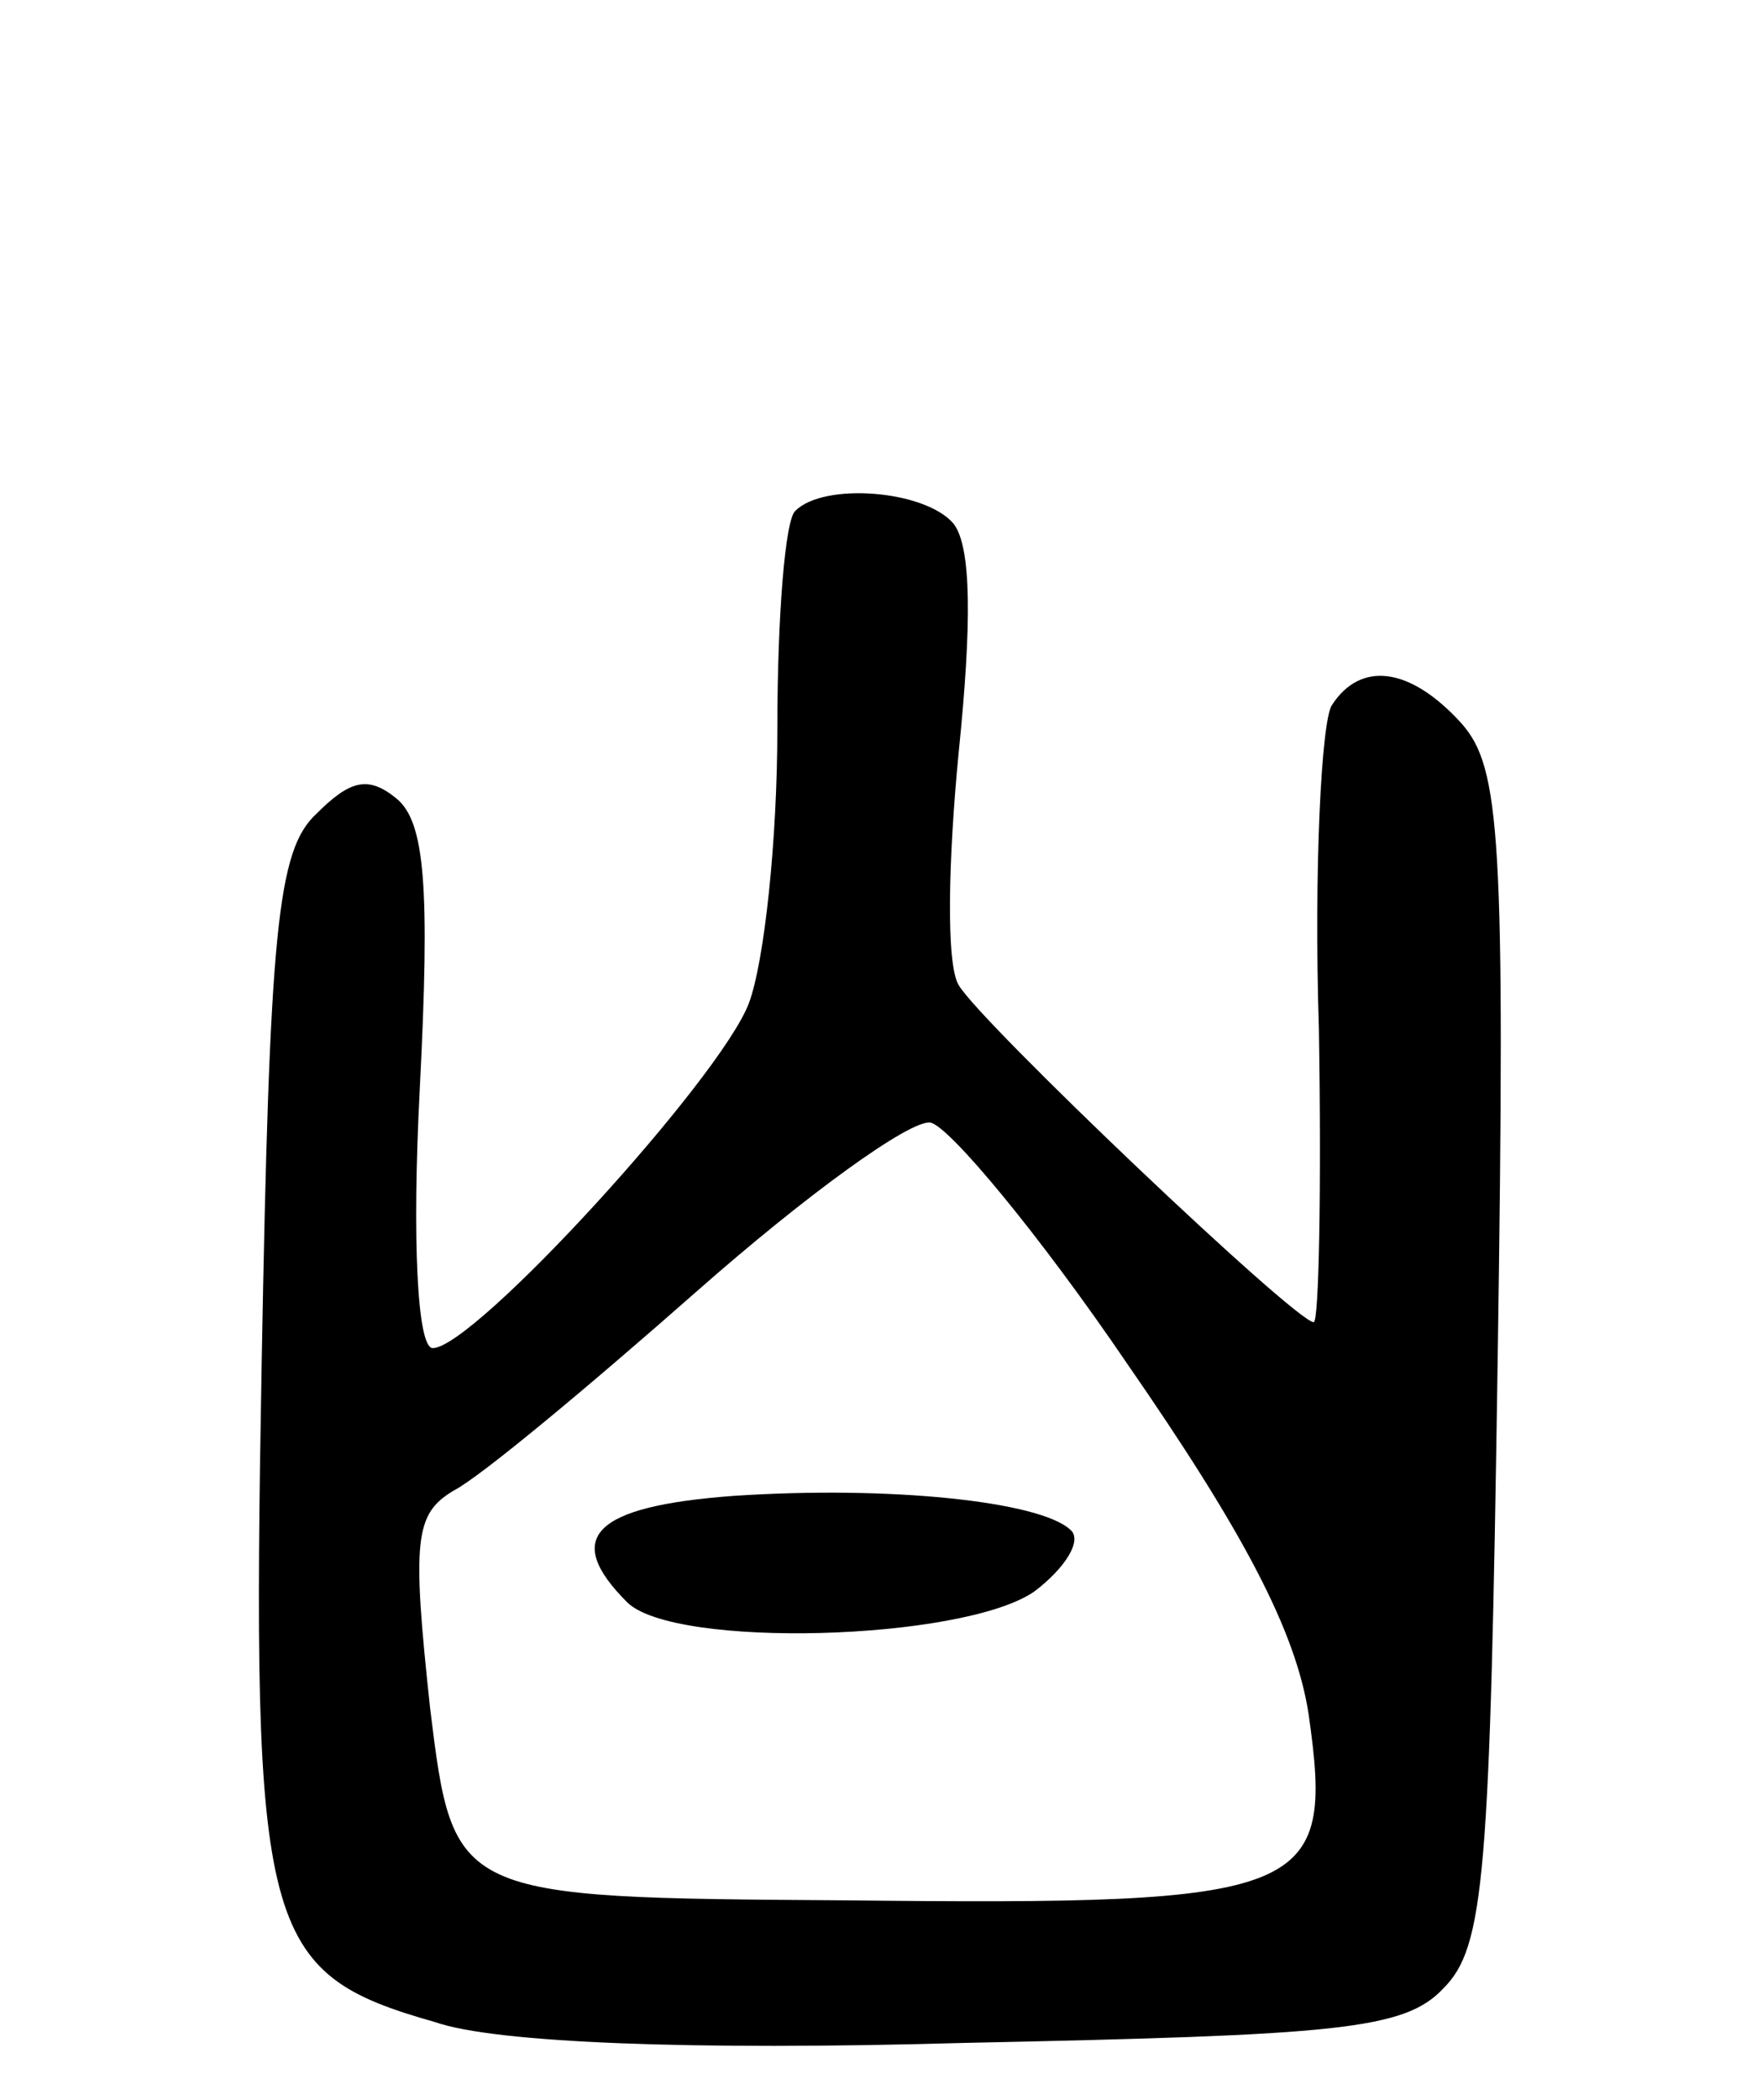 <svg version="1.0" xmlns="http://www.w3.org/2000/svg"
 width="68pt" height="81pt" viewBox="0 0 68 81"
 preserveAspectRatio="xMidYMid meet">
<g transform="translate(0,81) scale(0.1,-0.1)"
fill="#000000" stroke="none">
<path d="M307 613 c-4 -3 -7 -41 -7 -84 0 -43 -5 -90 -11 -106 -11 -29 -106
-133 -122 -133 -6 0 -8 42 -5 100 4 78 2 103 -9 112 -11 9 -18 7 -31 -6 -15
-14 -18 -45 -21 -211 -4 -221 0 -236 67 -255 23 -8 99 -11 204 -8 144 3 170 5
185 21 16 16 18 43 21 243 3 202 1 228 -14 245 -20 22 -39 24 -50 7 -4 -6 -7
-63 -5 -125 1 -62 0 -113 -2 -113 -7 0 -129 116 -137 130 -5 8 -4 49 0 90 5
49 5 79 -2 88 -11 13 -50 16 -61 5z m128 -329 c45 -65 65 -103 70 -135 10 -70
1 -74 -179 -72 -151 1 -151 1 -160 74 -7 65 -6 75 9 84 10 5 52 40 94 77 42
37 82 66 90 65 7 -1 42 -43 76 -93z"/>
<path d="M283 233 c-54 -4 -66 -16 -41 -41 18 -18 129 -15 157 4 12 9 19 20
14 24 -12 11 -70 17 -130 13z"/>
</g>
</svg>
